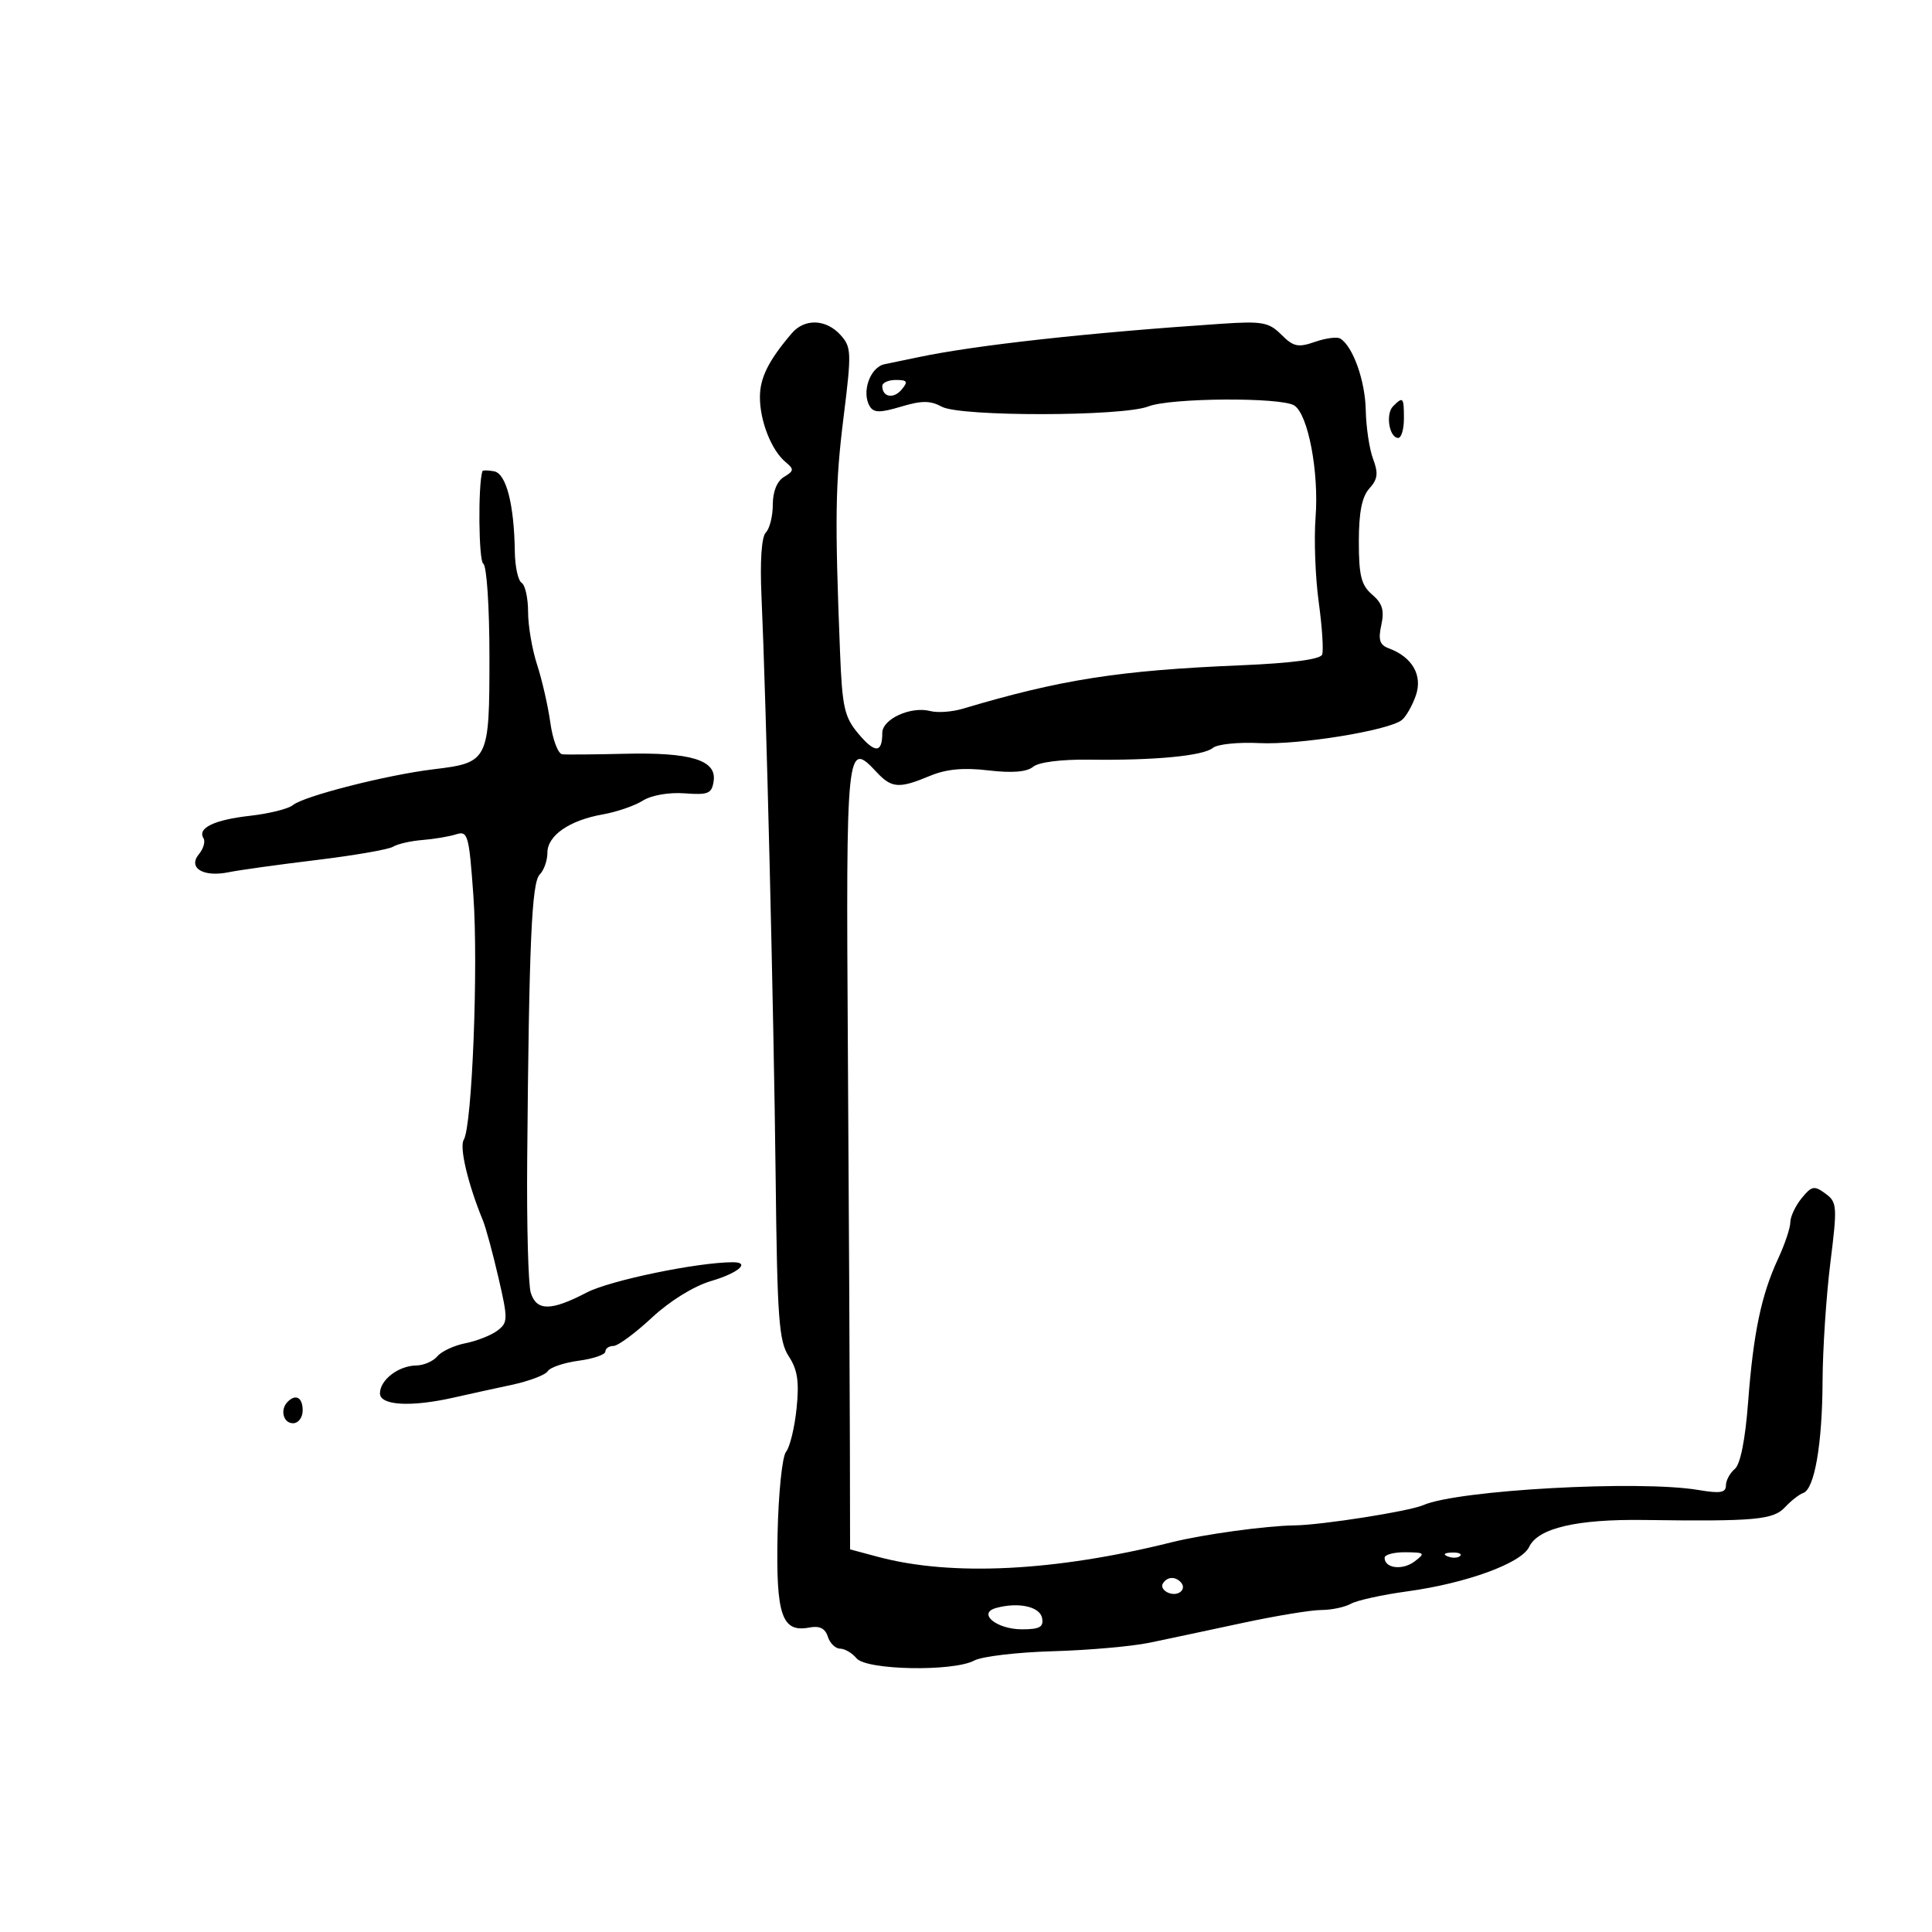 <svg xmlns="http://www.w3.org/2000/svg" width="300" height="300" viewBox="0 0 300 300" version="1.1">
	<path d="M 122.950 51.750 C 119.334 55.985, 118 58.661, 118 61.675 C 118 65.398, 119.797 69.939, 121.988 71.751 C 123.326 72.858, 123.299 73.122, 121.750 74.050 C 120.657 74.705, 120 76.320, 120 78.350 C 120 80.137, 119.515 82.085, 118.923 82.677 C 118.251 83.349, 117.996 87.092, 118.245 92.627 C 118.976 108.905, 120.153 157.200, 120.441 182.715 C 120.689 204.805, 120.943 208.264, 122.486 210.619 C 123.845 212.694, 124.120 214.546, 123.689 218.723 C 123.382 221.701, 122.647 224.720, 122.056 225.432 C 121.464 226.146, 120.874 231.872, 120.741 238.201 C 120.476 250.828, 121.396 253.540, 125.667 252.723 C 127.264 252.418, 128.134 252.847, 128.545 254.143 C 128.870 255.164, 129.724 256, 130.445 256 C 131.166 256, 132.315 256.675, 133 257.500 C 134.533 259.348, 148.008 259.601, 151.291 257.844 C 152.478 257.209, 157.961 256.560, 163.475 256.404 C 168.989 256.247, 175.750 255.651, 178.500 255.080 C 181.250 254.509, 187.731 253.132, 192.902 252.021 C 198.073 250.909, 203.591 250, 205.165 250 C 206.739 250, 208.809 249.564, 209.764 249.032 C 210.719 248.499, 214.650 247.635, 218.500 247.110 C 227.675 245.861, 236.250 242.734, 237.444 240.202 C 238.819 237.285, 244.829 235.878, 255.291 236.022 C 272.519 236.259, 275.348 236.003, 277.177 234.040 C 278.118 233.030, 279.387 232.038, 279.997 231.834 C 281.751 231.250, 282.963 224.271, 283.007 214.500 C 283.029 209.550, 283.572 201.281, 284.213 196.125 C 285.314 187.270, 285.271 186.671, 283.439 185.329 C 281.711 184.063, 281.309 184.144, 279.750 186.065 C 278.788 187.251, 278 188.930, 278 189.795 C 278 190.660, 277.151 193.198, 276.112 195.434 C 273.493 201.076, 272.261 206.961, 271.445 217.734 C 271 223.593, 270.243 227.383, 269.372 228.106 C 268.618 228.732, 268 229.885, 268 230.668 C 268 231.789, 267.097 231.937, 263.750 231.368 C 254.597 229.811, 226.374 231.363, 221 233.718 C 218.817 234.675, 205.208 236.814, 201 236.862 C 196.662 236.911, 186.839 238.258, 182 239.467 C 163.844 244.004, 147.786 244.807, 136.354 241.750 L 132 240.585 131.969 224.043 C 131.953 214.944, 131.813 187.541, 131.658 163.146 C 131.359 115.746, 131.447 114.883, 136.095 119.872 C 138.451 122.401, 139.592 122.486, 144.369 120.490 C 146.927 119.422, 149.588 119.169, 153.475 119.626 C 157.164 120.060, 159.445 119.876, 160.421 119.066 C 161.291 118.343, 164.806 117.900, 169.187 117.960 C 179.256 118.097, 186.847 117.372, 188.343 116.130 C 189.033 115.557, 192.276 115.223, 195.549 115.388 C 201.677 115.696, 215.593 113.444, 217.672 111.807 C 218.317 111.299, 219.296 109.590, 219.847 108.008 C 220.937 104.882, 219.315 102.035, 215.670 100.681 C 214.236 100.148, 213.981 99.364, 214.489 97.050 C 214.987 94.781, 214.659 93.689, 213.069 92.327 C 211.374 90.876, 211 89.389, 211 84.106 C 211 79.546, 211.478 77.130, 212.632 75.854 C 213.933 74.417, 214.051 73.488, 213.216 71.276 C 212.640 69.749, 212.126 66.331, 212.074 63.680 C 211.984 59.121, 210.086 53.789, 208.122 52.575 C 207.631 52.272, 205.861 52.501, 204.187 53.085 C 201.570 53.997, 200.841 53.841, 198.970 51.970 C 197.033 50.033, 196.013 49.848, 189.648 50.275 C 168.918 51.666, 151.381 53.604, 142.500 55.486 C 140.850 55.835, 138.541 56.314, 137.369 56.550 C 135.098 57.006, 133.724 60.936, 135.072 63.117 C 135.684 64.107, 136.683 64.112, 139.915 63.143 C 143.129 62.181, 144.464 62.183, 146.244 63.154 C 149.107 64.716, 174.327 64.681, 178.315 63.110 C 181.714 61.770, 198.907 61.656, 200.968 62.959 C 203.120 64.320, 204.825 73.269, 204.281 80.342 C 204.021 83.729, 204.241 89.650, 204.771 93.500 C 205.301 97.350, 205.539 101.017, 205.299 101.649 C 205.019 102.387, 200.509 102.980, 192.682 103.307 C 173.773 104.096, 164.724 105.510, 149.500 110.051 C 147.850 110.543, 145.587 110.707, 144.470 110.414 C 141.447 109.621, 137 111.642, 137 113.809 C 137 116.968, 135.879 117.010, 133.302 113.947 C 131.117 111.350, 130.781 109.860, 130.440 101.252 C 129.617 80.459, 129.697 75.142, 130.991 64.761 C 132.244 54.702, 132.214 53.894, 130.510 52.011 C 128.269 49.535, 124.940 49.420, 122.950 51.750 M 137 59.941 C 137 61.673, 138.760 61.994, 140.009 60.489 C 141.038 59.250, 140.889 59, 139.122 59 C 137.955 59, 137 59.423, 137 59.941 M 216.316 63.084 C 215.116 64.284, 215.722 68, 217.117 68 C 217.602 68, 218 66.650, 218 65 C 218 61.668, 217.874 61.526, 216.316 63.084 M 74.901 73.177 C 74.211 75.430, 74.324 87.082, 75.040 87.525 C 75.579 87.858, 76 94.209, 76 101.988 C 76 118.162, 75.870 118.423, 67.300 119.457 C 60.068 120.329, 47.166 123.617, 45.477 125.019 C 44.781 125.597, 41.802 126.340, 38.856 126.672 C 33.268 127.301, 30.618 128.573, 31.597 130.157 C 31.913 130.669, 31.600 131.777, 30.900 132.620 C 29.121 134.763, 31.544 136.250, 35.500 135.441 C 37.150 135.104, 43.287 134.250, 49.137 133.543 C 54.987 132.836, 60.341 131.907, 61.036 131.478 C 61.730 131.049, 63.776 130.580, 65.583 130.437 C 67.390 130.294, 69.749 129.897, 70.824 129.556 C 72.647 128.977, 72.829 129.622, 73.505 139.069 C 74.289 150.030, 73.312 174.878, 72.013 176.979 C 71.302 178.129, 72.664 183.869, 74.983 189.500 C 75.436 190.600, 76.523 194.602, 77.399 198.393 C 78.894 204.863, 78.884 205.367, 77.246 206.611 C 76.286 207.340, 74.054 208.223, 72.286 208.573 C 70.518 208.923, 68.550 209.837, 67.913 210.605 C 67.276 211.372, 65.798 212.014, 64.628 212.032 C 61.866 212.073, 59 214.277, 59 216.360 C 59 218.250, 63.823 218.520, 70.500 217.005 C 72.700 216.506, 76.725 215.623, 79.445 215.043 C 82.164 214.462, 84.687 213.506, 85.051 212.918 C 85.414 212.330, 87.577 211.598, 89.856 211.293 C 92.135 210.987, 94 210.346, 94 209.868 C 94 209.391, 94.563 209, 95.252 209 C 95.941 209, 98.618 207.031, 101.202 204.625 C 104.018 202.003, 107.722 199.712, 110.450 198.907 C 114.666 197.662, 116.582 196, 113.802 196 C 108.336 196, 94.696 198.826, 91.101 200.703 C 85.567 203.593, 83.327 203.605, 82.420 200.750 C 82.027 199.512, 81.776 190.175, 81.863 180 C 82.151 146.304, 82.559 137.041, 83.808 135.792 C 84.464 135.136, 85 133.617, 85 132.415 C 85 129.737, 88.416 127.373, 93.604 126.460 C 95.747 126.084, 98.539 125.124, 99.808 124.327 C 101.155 123.481, 103.862 123.008, 106.308 123.189 C 110.005 123.463, 110.538 123.235, 110.819 121.252 C 111.278 118.022, 107.250 116.796, 97 117.045 C 92.325 117.159, 87.965 117.195, 87.311 117.126 C 86.657 117.057, 85.825 114.862, 85.461 112.250 C 85.097 109.638, 84.169 105.572, 83.400 103.215 C 82.630 100.858, 82 97.172, 82 95.024 C 82 92.876, 81.550 90.840, 81 90.500 C 80.450 90.160, 79.974 87.996, 79.942 85.691 C 79.841 78.343, 78.611 73.549, 76.735 73.187 C 75.781 73.004, 74.955 72.999, 74.901 73.177 M 44.667 217.667 C 43.449 218.885, 43.978 221, 45.500 221 C 46.333 221, 47 220.111, 47 219 C 47 217.008, 45.934 216.399, 44.667 217.667 M 215 241.893 C 215 243.537, 217.785 243.878, 219.653 242.463 C 221.358 241.171, 221.250 241.061, 218.250 241.032 C 216.463 241.014, 215 241.402, 215 241.893 M 224.813 241.683 C 225.534 241.972, 226.397 241.936, 226.729 241.604 C 227.061 241.272, 226.471 241.036, 225.417 241.079 C 224.252 241.127, 224.015 241.364, 224.813 241.683 M 180.565 245.895 C 180.260 246.388, 180.669 247.043, 181.474 247.352 C 183.036 247.951, 184.371 246.704, 183.306 245.639 C 182.402 244.735, 181.213 244.846, 180.565 245.895 M 154.697 249.679 C 151.700 250.490, 154.721 253, 158.696 253 C 161.442 253, 162.079 252.643, 161.815 251.250 C 161.477 249.470, 158.165 248.739, 154.697 249.679" stroke="none" fill="black" fill-rule="evenodd"/>
</svg>